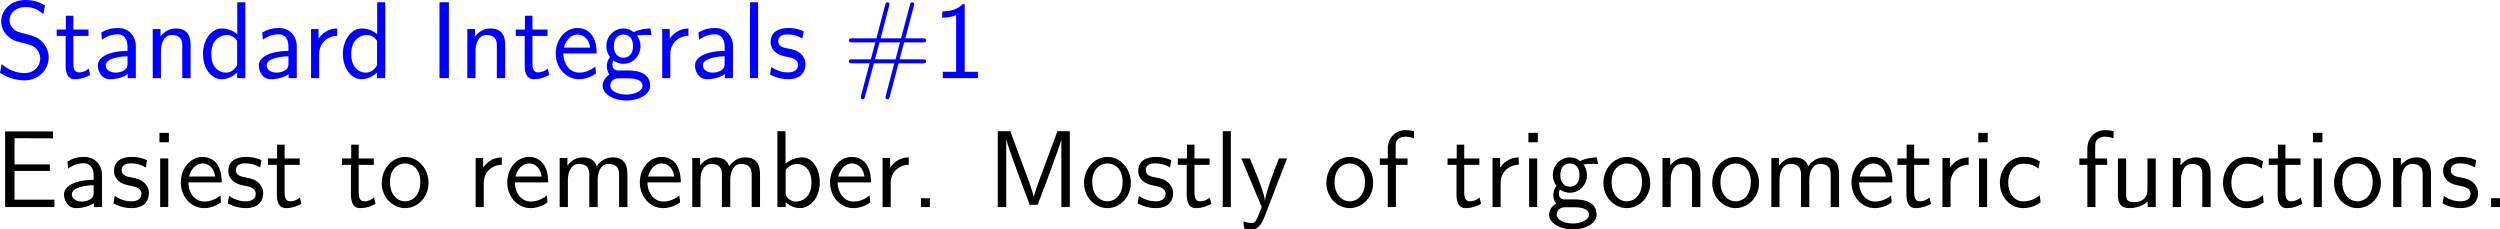 <?xml version="1.0" encoding="UTF-8"?>
<svg xmlns="http://www.w3.org/2000/svg" xmlns:xlink="http://www.w3.org/1999/xlink" width="410.082pt" height="37.634pt" viewBox="0 0 410.082 37.634" version="1.1">
<g id="surface1">
<path style=" stroke:none;fill-rule:nonzero;fill:rgb(0%,0%,100%);fill-opacity:1;" d="M 7.383 0.879 C 6.641 0.469 5.742 0 4.141 0 C 1.738 0 0.195 1.719 0.195 3.516 C 0.195 4.785 0.957 5.605 1.055 5.703 C 1.934 6.582 2.539 6.758 3.691 7.031 C 5.215 7.422 5.449 7.48 6.035 8.086 C 6.328 8.398 6.602 8.984 6.602 9.609 C 6.602 10.84 5.586 11.992 4.043 11.992 C 2.734 11.992 1.328 11.465 0.273 10.508 L 0 11.953 C 1.641 13.027 3.223 13.184 4.043 13.184 C 6.348 13.184 7.988 11.406 7.988 9.414 C 7.988 8.281 7.422 7.422 7.031 6.973 C 6.211 6.094 5.547 5.918 4.355 5.605 C 3.125 5.293 2.676 5.195 2.285 4.824 C 2.051 4.57 1.562 4.121 1.562 3.301 C 1.562 2.207 2.559 1.152 4.141 1.152 C 5.664 1.152 6.465 1.758 7.109 2.324 Z M 7.383 0.879 "/>
<path style=" stroke:none;fill-rule:nonzero;fill:rgb(0%,0%,100%);fill-opacity:1;" d="M 12.035 5.898 L 14.516 5.898 L 14.516 4.844 L 12.035 4.844 L 12.035 2.578 L 10.805 2.578 L 10.805 4.844 L 9.301 4.844 L 9.301 5.898 L 10.766 5.898 L 10.766 10.723 C 10.766 11.758 11 12.988 12.23 12.988 C 13.441 12.988 14.262 12.578 14.809 12.285 L 14.535 11.25 C 13.91 11.816 13.246 11.875 12.934 11.875 C 12.133 11.875 12.035 11.035 12.035 10.41 Z M 12.035 5.898 "/>
<path style=" stroke:none;fill-rule:nonzero;fill:rgb(0%,0%,100%);fill-opacity:1;" d="M 22.281 7.559 C 22.281 5.84 21.051 4.59 19.371 4.59 C 18.297 4.59 17.496 4.824 16.617 5.332 L 16.715 6.523 C 17.516 5.938 18.336 5.625 19.371 5.625 C 20.191 5.625 20.914 6.289 20.914 7.598 L 20.914 8.34 C 20.113 8.359 19.039 8.418 17.965 8.77 C 16.754 9.199 16.051 9.863 16.051 10.742 C 16.051 11.543 16.52 12.988 18.043 12.988 C 19.039 12.988 20.289 12.695 20.953 12.148 L 20.953 12.812 L 22.281 12.812 Z M 20.914 10.41 C 20.914 10.762 20.914 11.191 20.328 11.562 C 19.84 11.855 19.234 11.914 18.961 11.914 C 18.004 11.914 17.34 11.387 17.34 10.742 C 17.34 9.512 19.82 9.238 20.914 9.238 Z M 20.914 10.41 "/>
<path style=" stroke:none;fill-rule:nonzero;fill:rgb(0%,0%,100%);fill-opacity:1;" d="M 31.266 7.422 C 31.266 6.328 31.031 4.668 28.863 4.668 C 27.867 4.668 27.008 5.117 26.324 5.977 L 26.324 4.766 L 25.055 4.766 L 25.055 12.812 L 26.402 12.812 L 26.402 8.34 C 26.402 7.246 26.832 5.742 28.18 5.742 C 29.859 5.742 29.898 6.914 29.898 7.539 L 29.898 12.812 L 31.266 12.812 Z M 31.266 7.422 "/>
<path style=" stroke:none;fill-rule:nonzero;fill:rgb(0%,0%,100%);fill-opacity:1;" d="M 40.246 0.371 L 38.918 0.371 L 38.918 5.605 C 38.098 4.922 37.16 4.668 36.398 4.668 C 34.699 4.668 33.293 6.504 33.293 8.828 C 33.293 11.152 34.621 12.988 36.32 12.988 C 36.984 12.988 38 12.773 38.898 11.895 L 38.898 12.812 L 40.246 12.812 Z M 38.898 10.703 C 38.469 11.465 37.824 11.914 37.043 11.914 C 35.949 11.914 34.66 11.074 34.66 8.848 C 34.66 6.465 36.184 5.742 37.219 5.742 C 37.922 5.742 38.488 6.113 38.898 6.699 Z M 38.898 10.703 "/>
<path style=" stroke:none;fill-rule:nonzero;fill:rgb(0%,0%,100%);fill-opacity:1;" d="M 48.68 7.559 C 48.68 5.84 47.449 4.59 45.77 4.59 C 44.695 4.59 43.895 4.824 43.016 5.332 L 43.113 6.523 C 43.914 5.938 44.734 5.625 45.77 5.625 C 46.59 5.625 47.312 6.289 47.312 7.598 L 47.312 8.34 C 46.512 8.359 45.438 8.418 44.363 8.77 C 43.152 9.199 42.449 9.863 42.449 10.742 C 42.449 11.543 42.918 12.988 44.441 12.988 C 45.438 12.988 46.688 12.695 47.352 12.148 L 47.352 12.812 L 48.68 12.812 Z M 47.312 10.41 C 47.312 10.762 47.312 11.191 46.727 11.562 C 46.238 11.855 45.633 11.914 45.359 11.914 C 44.402 11.914 43.738 11.387 43.738 10.742 C 43.738 9.512 46.219 9.238 47.312 9.238 Z M 47.312 10.41 "/>
<path style=" stroke:none;fill-rule:nonzero;fill:rgb(0%,0%,100%);fill-opacity:1;" d="M 52.352 8.887 C 52.352 7.07 53.699 5.898 55.32 5.879 L 55.32 4.668 C 53.68 4.688 52.742 5.645 52.254 6.348 L 52.254 4.766 L 51.023 4.766 L 51.023 12.812 L 52.352 12.812 Z M 52.352 8.887 "/>
<path style=" stroke:none;fill-rule:nonzero;fill:rgb(0%,0%,100%);fill-opacity:1;" d="M 63.195 0.371 L 61.867 0.371 L 61.867 5.605 C 61.047 4.922 60.109 4.668 59.348 4.668 C 57.648 4.668 56.242 6.504 56.242 8.828 C 56.242 11.152 57.57 12.988 59.27 12.988 C 59.934 12.988 60.949 12.773 61.848 11.895 L 61.848 12.812 L 63.195 12.812 Z M 61.848 10.703 C 61.418 11.465 60.773 11.914 59.992 11.914 C 58.898 11.914 57.609 11.074 57.609 8.848 C 57.609 6.465 59.133 5.742 60.168 5.742 C 60.871 5.742 61.438 6.113 61.848 6.699 Z M 61.848 10.703 "/>
<path style=" stroke:none;fill-rule:nonzero;fill:rgb(0%,0%,100%);fill-opacity:1;" d="M 73.633 0.371 L 72.09 0.371 L 72.09 12.812 L 73.633 12.812 Z M 73.633 0.371 "/>
<path style=" stroke:none;fill-rule:nonzero;fill:rgb(0%,0%,100%);fill-opacity:1;" d="M 82.867 7.422 C 82.867 6.328 82.633 4.668 80.465 4.668 C 79.469 4.668 78.609 5.117 77.926 5.977 L 77.926 4.766 L 76.656 4.766 L 76.656 12.812 L 78.004 12.812 L 78.004 8.34 C 78.004 7.246 78.434 5.742 79.781 5.742 C 81.461 5.742 81.5 6.914 81.5 7.539 L 81.5 12.812 L 82.867 12.812 Z M 82.867 7.422 "/>
<path style=" stroke:none;fill-rule:nonzero;fill:rgb(0%,0%,100%);fill-opacity:1;" d="M 87.336 5.898 L 89.816 5.898 L 89.816 4.844 L 87.336 4.844 L 87.336 2.578 L 86.105 2.578 L 86.105 4.844 L 84.602 4.844 L 84.602 5.898 L 86.066 5.898 L 86.066 10.723 C 86.066 11.758 86.301 12.988 87.531 12.988 C 88.742 12.988 89.562 12.578 90.109 12.285 L 89.836 11.25 C 89.211 11.816 88.547 11.875 88.234 11.875 C 87.434 11.875 87.336 11.035 87.336 10.41 Z M 87.336 5.898 "/>
<path style=" stroke:none;fill-rule:nonzero;fill:rgb(0%,0%,100%);fill-opacity:1;" d="M 97.875 8.77 C 97.875 8.008 97.797 6.914 97.23 5.957 C 96.488 4.727 95.238 4.59 94.711 4.59 C 92.777 4.59 91.156 6.445 91.156 8.77 C 91.156 11.152 92.875 12.988 94.965 12.988 C 95.785 12.988 96.781 12.754 97.758 12.051 C 97.758 11.973 97.699 11.406 97.699 11.387 C 97.68 11.367 97.66 10.957 97.66 10.898 C 96.586 11.797 95.531 11.914 95.004 11.914 C 93.617 11.914 92.426 10.684 92.406 8.77 Z M 92.504 7.812 C 92.816 6.602 93.656 5.664 94.711 5.664 C 95.277 5.664 96.508 5.918 96.801 7.812 Z M 92.504 7.812 "/>
<path style=" stroke:none;fill-rule:nonzero;fill:rgb(0%,0%,100%);fill-opacity:1;" d="M 104.48 5.742 C 104.48 5.742 104.52 5.781 104.539 5.82 C 104.91 5.781 105.301 5.723 105.965 5.723 C 106.023 5.723 106.434 5.723 106.883 5.762 L 106.688 4.668 C 106.355 4.668 105.125 4.688 103.934 5.273 C 103.348 4.766 102.625 4.668 102.273 4.668 C 100.711 4.668 99.461 5.977 99.461 7.559 C 99.461 8.203 99.656 8.789 100.047 9.336 C 99.637 9.902 99.539 10.449 99.539 10.879 C 99.539 11.543 99.793 11.992 99.988 12.227 C 99.07 12.812 98.855 13.574 98.855 14.082 C 98.855 15.391 100.555 16.484 102.742 16.484 C 104.93 16.484 106.648 15.43 106.648 14.062 C 106.648 11.562 103.738 11.562 103.016 11.562 L 101.492 11.562 C 101.238 11.562 100.457 11.562 100.457 10.605 C 100.457 10.215 100.535 10.098 100.652 9.941 C 100.945 10.156 101.531 10.469 102.254 10.469 C 103.797 10.469 105.066 9.199 105.066 7.559 C 105.066 6.914 104.832 6.25 104.461 5.762 Z M 102.273 9.473 C 101.492 9.473 100.691 8.945 100.691 7.578 C 100.691 5.977 101.707 5.664 102.254 5.664 C 103.055 5.664 103.836 6.191 103.836 7.559 C 103.836 9.16 102.84 9.473 102.273 9.473 Z M 103.035 12.852 C 103.426 12.852 105.398 12.852 105.398 14.082 C 105.398 14.902 104.168 15.508 102.762 15.508 C 101.355 15.508 100.105 14.941 100.105 14.062 C 100.105 14.023 100.105 12.852 101.473 12.852 Z M 103.035 12.852 "/>
<path style=" stroke:none;fill-rule:nonzero;fill:rgb(0%,0%,100%);fill-opacity:1;" d="M 109.953 8.887 C 109.953 7.07 111.301 5.898 112.922 5.879 L 112.922 4.668 C 111.281 4.688 110.344 5.645 109.855 6.348 L 109.855 4.766 L 108.625 4.766 L 108.625 12.812 L 109.953 12.812 Z M 109.953 8.887 "/>
<path style=" stroke:none;fill-rule:nonzero;fill:rgb(0%,0%,100%);fill-opacity:1;" d="M 120.23 7.559 C 120.23 5.84 119 4.59 117.32 4.59 C 116.246 4.59 115.445 4.824 114.566 5.332 L 114.664 6.523 C 115.465 5.938 116.285 5.625 117.32 5.625 C 118.141 5.625 118.863 6.289 118.863 7.598 L 118.863 8.34 C 118.062 8.359 116.988 8.418 115.914 8.77 C 114.703 9.199 114 9.863 114 10.742 C 114 11.543 114.469 12.988 115.992 12.988 C 116.988 12.988 118.238 12.695 118.902 12.148 L 118.902 12.812 L 120.23 12.812 Z M 118.863 10.41 C 118.863 10.762 118.863 11.191 118.277 11.562 C 117.789 11.855 117.184 11.914 116.91 11.914 C 115.953 11.914 115.289 11.387 115.289 10.742 C 115.289 9.512 117.77 9.238 118.863 9.238 Z M 118.863 10.41 "/>
<path style=" stroke:none;fill-rule:nonzero;fill:rgb(0%,0%,100%);fill-opacity:1;" d="M 124.352 0.371 L 123.023 0.371 L 123.023 12.812 L 124.352 12.812 Z M 124.352 0.371 "/>
<path style=" stroke:none;fill-rule:nonzero;fill:rgb(0%,0%,100%);fill-opacity:1;" d="M 131.836 5.137 C 130.703 4.609 129.727 4.59 129.316 4.59 C 128.906 4.59 126.406 4.59 126.406 6.914 C 126.406 7.695 126.836 8.242 127.109 8.496 C 127.754 9.043 128.203 9.141 129.258 9.355 C 129.863 9.473 130.898 9.688 130.898 10.645 C 130.898 11.875 129.492 11.875 129.238 11.875 C 128.535 11.875 127.48 11.68 126.523 10.977 L 126.309 12.207 C 126.387 12.266 127.617 12.988 129.258 12.988 C 131.582 12.988 132.129 11.602 132.129 10.527 C 132.129 9.629 131.582 9.043 131.504 8.965 C 130.84 8.281 130.293 8.164 129.219 7.949 C 128.555 7.832 127.656 7.656 127.656 6.758 C 127.656 5.645 128.906 5.645 129.141 5.645 C 130.078 5.645 130.84 5.859 131.621 6.309 Z M 131.836 5.137 "/>
<path style=" stroke:none;fill-rule:nonzero;fill:rgb(0%,0%,100%);fill-opacity:1;" d="M 147.391 10.391 L 151.336 10.391 C 151.59 10.391 151.922 10.391 151.922 10.078 C 151.922 9.727 151.609 9.727 151.336 9.727 L 147.566 9.727 L 148.309 6.953 L 151.336 6.953 C 151.59 6.953 151.922 6.953 151.922 6.621 C 151.922 6.289 151.609 6.289 151.336 6.289 L 148.504 6.289 L 149.891 1.035 C 149.969 0.781 149.969 0.723 149.969 0.703 C 149.969 0.508 149.812 0.371 149.617 0.371 C 149.363 0.371 149.305 0.605 149.266 0.781 L 147.801 6.289 L 144.461 6.289 L 145.828 1.035 C 145.906 0.781 145.906 0.723 145.906 0.703 C 145.906 0.508 145.77 0.371 145.574 0.371 C 145.32 0.371 145.262 0.605 145.203 0.781 L 143.758 6.289 L 139.812 6.289 C 139.559 6.289 139.246 6.289 139.246 6.602 C 139.246 6.953 139.539 6.953 139.812 6.953 L 143.582 6.953 L 142.84 9.727 L 139.812 9.727 C 139.559 9.727 139.246 9.727 139.246 10.059 C 139.246 10.391 139.539 10.391 139.812 10.391 L 142.645 10.391 L 141.258 15.625 C 141.199 15.879 141.199 15.938 141.199 15.957 C 141.199 16.152 141.336 16.289 141.531 16.289 C 141.785 16.289 141.844 16.055 141.883 15.879 L 143.348 10.391 L 146.688 10.391 L 145.32 15.625 C 145.242 15.879 145.242 15.938 145.242 15.957 C 145.242 16.152 145.379 16.289 145.594 16.289 C 145.828 16.289 145.887 16.055 145.945 15.879 Z M 143.523 9.727 L 144.266 6.953 L 147.625 6.953 L 146.902 9.727 Z M 143.523 9.727 "/>
<path style=" stroke:none;fill-rule:nonzero;fill:rgb(0%,0%,100%);fill-opacity:1;" d="M 158.242 0.684 L 157.891 0.684 C 157.617 0.977 156.758 1.816 154.824 1.855 C 154.57 1.855 154.551 1.875 154.551 2.207 L 154.551 2.91 C 155.645 2.91 156.465 2.637 156.836 2.48 L 156.836 11.777 L 154.648 11.777 L 154.648 12.812 L 160.43 12.812 L 160.43 11.777 L 158.242 11.777 Z M 158.242 0.684 "/>
<path style=" stroke:none;fill-rule:nonzero;fill:rgb(0%,0%,0%);fill-opacity:1;" d="M 8.184 28.043 L 8.184 26.969 L 2.383 26.969 L 2.383 22.672 L 4.805 22.672 C 5.02 22.672 5.234 22.691 5.449 22.691 L 8.691 22.691 L 8.691 21.559 L 0.84 21.559 L 0.84 33.961 L 8.926 33.961 L 8.926 32.75 L 6.562 32.75 C 6.348 32.75 6.133 32.75 5.918 32.75 L 2.383 32.75 L 2.383 28.043 Z M 8.184 28.043 "/>
<path style=" stroke:none;fill-rule:nonzero;fill:rgb(0%,0%,0%);fill-opacity:1;" d="M 16.73 28.707 C 16.73 26.988 15.5 25.738 13.82 25.738 C 12.746 25.738 11.945 25.973 11.066 26.48 L 11.164 27.672 C 11.965 27.086 12.785 26.773 13.82 26.773 C 14.641 26.773 15.363 27.438 15.363 28.746 L 15.363 29.488 C 14.562 29.508 13.488 29.566 12.414 29.918 C 11.203 30.348 10.5 31.012 10.5 31.891 C 10.5 32.691 10.969 34.137 12.492 34.137 C 13.488 34.137 14.738 33.844 15.402 33.297 L 15.402 33.961 L 16.73 33.961 Z M 15.363 31.559 C 15.363 31.91 15.363 32.34 14.777 32.711 C 14.289 33.004 13.684 33.062 13.41 33.062 C 12.453 33.062 11.789 32.535 11.789 31.891 C 11.789 30.66 14.27 30.387 15.363 30.387 Z M 15.363 31.559 "/>
<path style=" stroke:none;fill-rule:nonzero;fill:rgb(0%,0%,0%);fill-opacity:1;" d="M 24.133 26.285 C 23 25.758 22.023 25.738 21.613 25.738 C 21.203 25.738 18.703 25.738 18.703 28.062 C 18.703 28.844 19.133 29.391 19.406 29.645 C 20.051 30.191 20.5 30.289 21.555 30.504 C 22.16 30.621 23.195 30.836 23.195 31.793 C 23.195 33.023 21.789 33.023 21.535 33.023 C 20.832 33.023 19.777 32.828 18.82 32.125 L 18.605 33.355 C 18.684 33.414 19.914 34.137 21.555 34.137 C 23.879 34.137 24.426 32.75 24.426 31.676 C 24.426 30.777 23.879 30.191 23.801 30.113 C 23.137 29.43 22.59 29.312 21.516 29.098 C 20.852 28.98 19.953 28.805 19.953 27.906 C 19.953 26.793 21.203 26.793 21.438 26.793 C 22.375 26.793 23.137 27.008 23.918 27.457 Z M 24.133 26.285 "/>
<path style=" stroke:none;fill-rule:nonzero;fill:rgb(0%,0%,0%);fill-opacity:1;" d="M 27.699 21.793 L 26.156 21.793 L 26.156 23.336 L 27.699 23.336 Z M 27.602 25.992 L 26.273 25.992 L 26.273 33.961 L 27.602 33.961 Z M 27.602 25.992 "/>
<path style=" stroke:none;fill-rule:nonzero;fill:rgb(0%,0%,0%);fill-opacity:1;" d="M 36.375 29.918 C 36.375 29.156 36.297 28.062 35.73 27.105 C 34.988 25.875 33.738 25.738 33.211 25.738 C 31.277 25.738 29.656 27.594 29.656 29.918 C 29.656 32.301 31.375 34.137 33.465 34.137 C 34.285 34.137 35.281 33.902 36.258 33.199 C 36.258 33.121 36.199 32.555 36.199 32.535 C 36.18 32.516 36.16 32.105 36.16 32.047 C 35.086 32.945 34.031 33.062 33.504 33.062 C 32.117 33.062 30.926 31.832 30.906 29.918 Z M 31.004 28.961 C 31.316 27.75 32.156 26.812 33.211 26.812 C 33.777 26.812 35.008 27.066 35.301 28.961 Z M 31.004 28.961 "/>
<path style=" stroke:none;fill-rule:nonzero;fill:rgb(0%,0%,0%);fill-opacity:1;" d="M 42.883 26.285 C 41.75 25.758 40.773 25.738 40.363 25.738 C 39.953 25.738 37.453 25.738 37.453 28.062 C 37.453 28.844 37.883 29.391 38.156 29.645 C 38.801 30.191 39.25 30.289 40.305 30.504 C 40.91 30.621 41.945 30.836 41.945 31.793 C 41.945 33.023 40.539 33.023 40.285 33.023 C 39.582 33.023 38.527 32.828 37.57 32.125 L 37.355 33.355 C 37.434 33.414 38.664 34.137 40.305 34.137 C 42.629 34.137 43.176 32.75 43.176 31.676 C 43.176 30.777 42.629 30.191 42.551 30.113 C 41.887 29.43 41.34 29.312 40.266 29.098 C 39.602 28.98 38.703 28.805 38.703 27.906 C 38.703 26.793 39.953 26.793 40.188 26.793 C 41.125 26.793 41.887 27.008 42.668 27.457 Z M 42.883 26.285 "/>
<path style=" stroke:none;fill-rule:nonzero;fill:rgb(0%,0%,0%);fill-opacity:1;" d="M 46.684 27.047 L 49.164 27.047 L 49.164 25.992 L 46.684 25.992 L 46.684 23.727 L 45.453 23.727 L 45.453 25.992 L 43.949 25.992 L 43.949 27.047 L 45.414 27.047 L 45.414 31.871 C 45.414 32.906 45.648 34.137 46.879 34.137 C 48.09 34.137 48.91 33.727 49.457 33.434 L 49.184 32.398 C 48.559 32.965 47.895 33.023 47.582 33.023 C 46.781 33.023 46.684 32.184 46.684 31.559 Z M 46.684 27.047 "/>
<path style=" stroke:none;fill-rule:nonzero;fill:rgb(0%,0%,0%);fill-opacity:1;" d="M 58.836 27.047 L 61.316 27.047 L 61.316 25.992 L 58.836 25.992 L 58.836 23.727 L 57.605 23.727 L 57.605 25.992 L 56.102 25.992 L 56.102 27.047 L 57.566 27.047 L 57.566 31.871 C 57.566 32.906 57.801 34.137 59.031 34.137 C 60.242 34.137 61.062 33.727 61.609 33.434 L 61.336 32.398 C 60.711 32.965 60.047 33.023 59.734 33.023 C 58.934 33.023 58.836 32.184 58.836 31.559 Z M 58.836 27.047 "/>
<path style=" stroke:none;fill-rule:nonzero;fill:rgb(0%,0%,0%);fill-opacity:1;" d="M 70.293 30.016 C 70.293 27.594 68.516 25.738 66.465 25.738 C 64.355 25.738 62.617 27.633 62.617 30.016 C 62.617 32.359 64.395 34.137 66.445 34.137 C 68.555 34.137 70.293 32.32 70.293 30.016 Z M 66.465 33.023 C 65.176 33.023 63.965 31.949 63.965 29.84 C 63.965 27.672 65.312 26.812 66.445 26.812 C 67.676 26.812 68.945 27.73 68.945 29.84 C 68.945 32.047 67.656 33.023 66.465 33.023 Z M 66.465 33.023 "/>
<path style=" stroke:none;fill-rule:nonzero;fill:rgb(0%,0%,0%);fill-opacity:1;" d="M 79.352 30.035 C 79.352 28.219 80.699 27.047 82.32 27.027 L 82.32 25.816 C 80.68 25.836 79.742 26.793 79.254 27.496 L 79.254 25.914 L 78.023 25.914 L 78.023 33.961 L 79.352 33.961 Z M 79.352 30.035 "/>
<path style=" stroke:none;fill-rule:nonzero;fill:rgb(0%,0%,0%);fill-opacity:1;" d="M 89.922 29.918 C 89.922 29.156 89.844 28.062 89.277 27.105 C 88.535 25.875 87.285 25.738 86.758 25.738 C 84.824 25.738 83.203 27.594 83.203 29.918 C 83.203 32.301 84.922 34.137 87.012 34.137 C 87.832 34.137 88.828 33.902 89.805 33.199 C 89.805 33.121 89.746 32.555 89.746 32.535 C 89.727 32.516 89.707 32.105 89.707 32.047 C 88.633 32.945 87.578 33.062 87.051 33.062 C 85.664 33.062 84.473 31.832 84.453 29.918 Z M 84.551 28.961 C 84.863 27.75 85.703 26.812 86.758 26.812 C 87.324 26.812 88.555 27.066 88.848 28.961 Z M 84.551 28.961 "/>
<path style=" stroke:none;fill-rule:nonzero;fill:rgb(0%,0%,0%);fill-opacity:1;" d="M 102.918 28.57 C 102.918 27.32 102.586 25.816 100.496 25.816 C 98.973 25.816 98.133 26.871 97.859 27.281 C 97.527 26.148 96.551 25.816 95.613 25.816 C 94.148 25.816 93.367 26.773 93.074 27.145 L 93.074 25.914 L 91.805 25.914 L 91.805 33.961 L 93.152 33.961 L 93.152 29.488 C 93.152 28.316 93.621 26.891 94.93 26.891 C 96.59 26.891 96.668 28.023 96.668 28.688 L 96.668 33.961 L 98.035 33.961 L 98.035 29.488 C 98.035 28.316 98.504 26.891 99.812 26.891 C 101.453 26.891 101.551 28.023 101.551 28.688 L 101.551 33.961 L 102.918 33.961 Z M 102.918 28.57 "/>
<path style=" stroke:none;fill-rule:nonzero;fill:rgb(0%,0%,0%);fill-opacity:1;" d="M 111.672 29.918 C 111.672 29.156 111.594 28.062 111.027 27.105 C 110.285 25.875 109.035 25.738 108.508 25.738 C 106.574 25.738 104.953 27.594 104.953 29.918 C 104.953 32.301 106.672 34.137 108.762 34.137 C 109.582 34.137 110.578 33.902 111.555 33.199 C 111.555 33.121 111.496 32.555 111.496 32.535 C 111.477 32.516 111.457 32.105 111.457 32.047 C 110.383 32.945 109.328 33.062 108.801 33.062 C 107.414 33.062 106.223 31.832 106.203 29.918 Z M 106.301 28.961 C 106.613 27.75 107.453 26.812 108.508 26.812 C 109.074 26.812 110.305 27.066 110.598 28.961 Z M 106.301 28.961 "/>
<path style=" stroke:none;fill-rule:nonzero;fill:rgb(0%,0%,0%);fill-opacity:1;" d="M 124.668 28.57 C 124.668 27.32 124.336 25.816 122.246 25.816 C 120.723 25.816 119.883 26.871 119.609 27.281 C 119.277 26.148 118.301 25.816 117.363 25.816 C 115.898 25.816 115.117 26.773 114.824 27.145 L 114.824 25.914 L 113.555 25.914 L 113.555 33.961 L 114.902 33.961 L 114.902 29.488 C 114.902 28.316 115.371 26.891 116.68 26.891 C 118.34 26.891 118.418 28.023 118.418 28.688 L 118.418 33.961 L 119.785 33.961 L 119.785 29.488 C 119.785 28.316 120.254 26.891 121.562 26.891 C 123.203 26.891 123.301 28.023 123.301 28.688 L 123.301 33.961 L 124.668 33.961 Z M 124.668 28.57 "/>
<path style=" stroke:none;fill-rule:nonzero;fill:rgb(0%,0%,0%);fill-opacity:1;" d="M 128.852 21.52 L 127.523 21.52 L 127.523 33.961 L 128.871 33.961 L 128.871 33.16 C 129.711 33.941 130.59 34.137 131.215 34.137 C 132.914 34.137 134.477 32.398 134.477 29.957 C 134.477 27.75 133.285 25.816 131.625 25.816 C 131.098 25.816 129.945 25.934 128.852 26.832 Z M 128.871 27.926 C 129.203 27.418 129.848 26.891 130.727 26.891 C 131.82 26.891 133.109 27.73 133.109 29.957 C 133.109 32.301 131.645 33.062 130.551 33.062 C 130.043 33.062 129.711 32.887 129.379 32.633 C 128.949 32.262 128.871 31.93 128.871 31.637 Z M 128.871 27.926 "/>
<path style=" stroke:none;fill-rule:nonzero;fill:rgb(0%,0%,0%);fill-opacity:1;" d="M 142.875 29.918 C 142.875 29.156 142.797 28.062 142.23 27.105 C 141.488 25.875 140.238 25.738 139.711 25.738 C 137.777 25.738 136.156 27.594 136.156 29.918 C 136.156 32.301 137.875 34.137 139.965 34.137 C 140.785 34.137 141.781 33.902 142.758 33.199 C 142.758 33.121 142.699 32.555 142.699 32.535 C 142.68 32.516 142.66 32.105 142.66 32.047 C 141.586 32.945 140.531 33.062 140.004 33.062 C 138.617 33.062 137.426 31.832 137.406 29.918 Z M 137.504 28.961 C 137.816 27.75 138.656 26.812 139.711 26.812 C 140.277 26.812 141.508 27.066 141.801 28.961 Z M 137.504 28.961 "/>
<path style=" stroke:none;fill-rule:nonzero;fill:rgb(0%,0%,0%);fill-opacity:1;" d="M 146.102 30.035 C 146.102 28.219 147.449 27.047 149.07 27.027 L 149.07 25.816 C 147.43 25.836 146.492 26.793 146.004 27.496 L 146.004 25.914 L 144.773 25.914 L 144.773 33.961 L 146.102 33.961 Z M 146.102 30.035 "/>
<path style=" stroke:none;fill-rule:nonzero;fill:rgb(0%,0%,0%);fill-opacity:1;" d="M 152.531 32.516 L 151.066 32.516 L 151.066 33.961 L 152.531 33.961 Z M 152.531 32.516 "/>
<path style=" stroke:none;fill-rule:nonzero;fill:rgb(0%,0%,0%);fill-opacity:1;" d="M 165.719 21.52 L 163.668 21.52 L 163.668 33.961 L 165.055 33.961 L 165.055 22.906 L 165.074 22.906 C 165.328 24.117 168.219 31.793 168.902 33.59 L 170.211 33.59 C 170.816 32.047 173.766 24.234 174.098 22.887 L 174.098 33.961 L 175.484 33.961 L 175.484 21.52 L 173.453 21.52 L 171.402 27.047 C 170.465 29.547 169.762 31.441 169.586 32.262 L 169.566 32.262 C 169.508 31.949 169.293 31.285 169.059 30.582 C 168.727 29.625 168.727 29.586 168.434 28.844 Z M 165.719 21.52 "/>
<path style=" stroke:none;fill-rule:nonzero;fill:rgb(0%,0%,0%);fill-opacity:1;" d="M 185.492 30.016 C 185.492 27.594 183.715 25.738 181.664 25.738 C 179.555 25.738 177.816 27.633 177.816 30.016 C 177.816 32.359 179.594 34.137 181.645 34.137 C 183.754 34.137 185.492 32.32 185.492 30.016 Z M 181.664 33.023 C 180.375 33.023 179.164 31.949 179.164 29.84 C 179.164 27.672 180.512 26.812 181.645 26.812 C 182.875 26.812 184.145 27.73 184.145 29.84 C 184.145 32.047 182.855 33.023 181.664 33.023 Z M 181.664 33.023 "/>
<path style=" stroke:none;fill-rule:nonzero;fill:rgb(0%,0%,0%);fill-opacity:1;" d="M 192.133 26.285 C 191 25.758 190.023 25.738 189.613 25.738 C 189.203 25.738 186.703 25.738 186.703 28.062 C 186.703 28.844 187.133 29.391 187.406 29.645 C 188.051 30.191 188.5 30.289 189.555 30.504 C 190.16 30.621 191.195 30.836 191.195 31.793 C 191.195 33.023 189.789 33.023 189.535 33.023 C 188.832 33.023 187.777 32.828 186.82 32.125 L 186.605 33.355 C 186.684 33.414 187.914 34.137 189.555 34.137 C 191.879 34.137 192.426 32.75 192.426 31.676 C 192.426 30.777 191.879 30.191 191.801 30.113 C 191.137 29.43 190.59 29.312 189.516 29.098 C 188.852 28.98 187.953 28.805 187.953 27.906 C 187.953 26.793 189.203 26.793 189.438 26.793 C 190.375 26.793 191.137 27.008 191.918 27.457 Z M 192.133 26.285 "/>
<path style=" stroke:none;fill-rule:nonzero;fill:rgb(0%,0%,0%);fill-opacity:1;" d="M 195.934 27.047 L 198.414 27.047 L 198.414 25.992 L 195.934 25.992 L 195.934 23.727 L 194.703 23.727 L 194.703 25.992 L 193.199 25.992 L 193.199 27.047 L 194.664 27.047 L 194.664 31.871 C 194.664 32.906 194.898 34.137 196.129 34.137 C 197.34 34.137 198.16 33.727 198.707 33.434 L 198.434 32.398 C 197.809 32.965 197.145 33.023 196.832 33.023 C 196.031 33.023 195.934 32.184 195.934 31.559 Z M 195.934 27.047 "/>
<path style=" stroke:none;fill-rule:nonzero;fill:rgb(0%,0%,0%);fill-opacity:1;" d="M 201.902 21.52 L 200.574 21.52 L 200.574 33.961 L 201.902 33.961 Z M 201.902 21.52 "/>
<path style=" stroke:none;fill-rule:nonzero;fill:rgb(0%,0%,0%);fill-opacity:1;" d="M 211.121 25.992 L 209.793 25.992 C 208.953 28.121 207.586 31.637 207.508 32.926 L 207.488 32.926 C 207.41 31.871 206.453 29.488 206.316 29.137 L 205.027 25.992 L 203.621 25.992 L 206.961 33.961 L 206.316 35.602 C 205.926 36.48 205.672 36.578 205.34 36.578 C 205.086 36.578 204.52 36.52 203.953 36.305 L 204.07 37.477 C 204.168 37.496 204.773 37.613 205.34 37.613 C 205.77 37.613 206.609 37.613 207.391 35.641 Z M 211.121 25.992 "/>
<path style=" stroke:none;fill-rule:nonzero;fill:rgb(0%,0%,0%);fill-opacity:1;" d="M 225.242 30.016 C 225.242 27.594 223.465 25.738 221.414 25.738 C 219.305 25.738 217.566 27.633 217.566 30.016 C 217.566 32.359 219.344 34.137 221.395 34.137 C 223.504 34.137 225.242 32.32 225.242 30.016 Z M 221.414 33.023 C 220.125 33.023 218.914 31.949 218.914 29.84 C 218.914 27.672 220.262 26.812 221.395 26.812 C 222.625 26.812 223.895 27.73 223.895 29.84 C 223.895 32.047 222.605 33.023 221.414 33.023 Z M 221.414 33.023 "/>
<path style=" stroke:none;fill-rule:nonzero;fill:rgb(0%,0%,0%);fill-opacity:1;" d="M 228.973 27.047 L 230.887 27.047 L 230.887 25.992 L 228.934 25.992 L 228.934 23.844 C 228.934 22.633 229.949 22.418 230.555 22.418 C 231.18 22.418 231.727 22.613 231.941 22.691 L 231.941 21.52 C 231.824 21.48 231.219 21.344 230.574 21.344 C 228.855 21.344 227.645 22.652 227.645 24.391 L 227.645 25.992 L 226.336 25.992 L 226.336 27.047 L 227.645 27.047 L 227.645 33.961 L 228.973 33.961 Z M 228.973 27.047 "/>
<path style=" stroke:none;fill-rule:nonzero;fill:rgb(0%,0%,0%);fill-opacity:1;" d="M 240.184 27.047 L 242.664 27.047 L 242.664 25.992 L 240.184 25.992 L 240.184 23.727 L 238.953 23.727 L 238.953 25.992 L 237.449 25.992 L 237.449 27.047 L 238.914 27.047 L 238.914 31.871 C 238.914 32.906 239.148 34.137 240.379 34.137 C 241.59 34.137 242.41 33.727 242.957 33.434 L 242.684 32.398 C 242.059 32.965 241.395 33.023 241.082 33.023 C 240.281 33.023 240.184 32.184 240.184 31.559 Z M 240.184 27.047 "/>
<path style=" stroke:none;fill-rule:nonzero;fill:rgb(0%,0%,0%);fill-opacity:1;" d="M 246.152 30.035 C 246.152 28.219 247.5 27.047 249.121 27.027 L 249.121 25.816 C 247.48 25.836 246.543 26.793 246.055 27.496 L 246.055 25.914 L 244.824 25.914 L 244.824 33.961 L 246.152 33.961 Z M 246.152 30.035 "/>
<path style=" stroke:none;fill-rule:nonzero;fill:rgb(0%,0%,0%);fill-opacity:1;" d="M 252.25 21.793 L 250.707 21.793 L 250.707 23.336 L 252.25 23.336 Z M 252.152 25.992 L 250.824 25.992 L 250.824 33.961 L 252.152 33.961 Z M 252.152 25.992 "/>
<path style=" stroke:none;fill-rule:nonzero;fill:rgb(0%,0%,0%);fill-opacity:1;" d="M 259.73 26.891 C 259.73 26.891 259.77 26.93 259.789 26.969 C 260.16 26.93 260.551 26.871 261.215 26.871 C 261.273 26.871 261.684 26.871 262.133 26.91 L 261.938 25.816 C 261.605 25.816 260.375 25.836 259.184 26.422 C 258.598 25.914 257.875 25.816 257.523 25.816 C 255.961 25.816 254.711 27.125 254.711 28.707 C 254.711 29.352 254.906 29.938 255.297 30.484 C 254.887 31.051 254.789 31.598 254.789 32.027 C 254.789 32.691 255.043 33.141 255.238 33.375 C 254.32 33.961 254.105 34.723 254.105 35.23 C 254.105 36.539 255.805 37.633 257.992 37.633 C 260.18 37.633 261.898 36.578 261.898 35.211 C 261.898 32.711 258.988 32.711 258.266 32.711 L 256.742 32.711 C 256.488 32.711 255.707 32.711 255.707 31.754 C 255.707 31.363 255.785 31.246 255.902 31.09 C 256.195 31.305 256.781 31.617 257.504 31.617 C 259.047 31.617 260.316 30.348 260.316 28.707 C 260.316 28.062 260.082 27.398 259.711 26.91 Z M 257.523 30.621 C 256.742 30.621 255.941 30.094 255.941 28.727 C 255.941 27.125 256.957 26.812 257.504 26.812 C 258.305 26.812 259.086 27.34 259.086 28.707 C 259.086 30.309 258.09 30.621 257.523 30.621 Z M 258.285 34 C 258.676 34 260.648 34 260.648 35.23 C 260.648 36.051 259.418 36.656 258.012 36.656 C 256.605 36.656 255.355 36.09 255.355 35.211 C 255.355 35.172 255.355 34 256.723 34 Z M 258.285 34 "/>
<path style=" stroke:none;fill-rule:nonzero;fill:rgb(0%,0%,0%);fill-opacity:1;" d="M 270.691 30.016 C 270.691 27.594 268.914 25.738 266.863 25.738 C 264.754 25.738 263.016 27.633 263.016 30.016 C 263.016 32.359 264.793 34.137 266.844 34.137 C 268.953 34.137 270.691 32.32 270.691 30.016 Z M 266.863 33.023 C 265.574 33.023 264.363 31.949 264.363 29.84 C 264.363 27.672 265.711 26.812 266.844 26.812 C 268.074 26.812 269.344 27.73 269.344 29.84 C 269.344 32.047 268.055 33.023 266.863 33.023 Z M 266.863 33.023 "/>
<path style=" stroke:none;fill-rule:nonzero;fill:rgb(0%,0%,0%);fill-opacity:1;" d="M 278.914 28.57 C 278.914 27.477 278.68 25.816 276.512 25.816 C 275.516 25.816 274.656 26.266 273.973 27.125 L 273.973 25.914 L 272.703 25.914 L 272.703 33.961 L 274.051 33.961 L 274.051 29.488 C 274.051 28.395 274.48 26.891 275.828 26.891 C 277.508 26.891 277.547 28.062 277.547 28.688 L 277.547 33.961 L 278.914 33.961 Z M 278.914 28.57 "/>
<path style=" stroke:none;fill-rule:nonzero;fill:rgb(0%,0%,0%);fill-opacity:1;" d="M 288.539 30.016 C 288.539 27.594 286.762 25.738 284.711 25.738 C 282.602 25.738 280.863 27.633 280.863 30.016 C 280.863 32.359 282.641 34.137 284.691 34.137 C 286.801 34.137 288.539 32.32 288.539 30.016 Z M 284.711 33.023 C 283.422 33.023 282.211 31.949 282.211 29.84 C 282.211 27.672 283.559 26.812 284.691 26.812 C 285.922 26.812 287.191 27.73 287.191 29.84 C 287.191 32.047 285.902 33.023 284.711 33.023 Z M 284.711 33.023 "/>
<path style=" stroke:none;fill-rule:nonzero;fill:rgb(0%,0%,0%);fill-opacity:1;" d="M 301.668 28.57 C 301.668 27.32 301.336 25.816 299.246 25.816 C 297.723 25.816 296.883 26.871 296.609 27.281 C 296.277 26.148 295.301 25.816 294.363 25.816 C 292.898 25.816 292.117 26.773 291.824 27.145 L 291.824 25.914 L 290.555 25.914 L 290.555 33.961 L 291.902 33.961 L 291.902 29.488 C 291.902 28.316 292.371 26.891 293.68 26.891 C 295.34 26.891 295.418 28.023 295.418 28.688 L 295.418 33.961 L 296.785 33.961 L 296.785 29.488 C 296.785 28.316 297.254 26.891 298.562 26.891 C 300.203 26.891 300.301 28.023 300.301 28.688 L 300.301 33.961 L 301.668 33.961 Z M 301.668 28.57 "/>
<path style=" stroke:none;fill-rule:nonzero;fill:rgb(0%,0%,0%);fill-opacity:1;" d="M 310.422 29.918 C 310.422 29.156 310.344 28.062 309.777 27.105 C 309.035 25.875 307.785 25.738 307.258 25.738 C 305.324 25.738 303.703 27.594 303.703 29.918 C 303.703 32.301 305.422 34.137 307.512 34.137 C 308.332 34.137 309.328 33.902 310.305 33.199 C 310.305 33.121 310.246 32.555 310.246 32.535 C 310.227 32.516 310.207 32.105 310.207 32.047 C 309.133 32.945 308.078 33.062 307.551 33.062 C 306.164 33.062 304.973 31.832 304.953 29.918 Z M 305.051 28.961 C 305.363 27.75 306.203 26.812 307.258 26.812 C 307.824 26.812 309.055 27.066 309.348 28.961 Z M 305.051 28.961 "/>
<path style=" stroke:none;fill-rule:nonzero;fill:rgb(0%,0%,0%);fill-opacity:1;" d="M 313.984 27.047 L 316.465 27.047 L 316.465 25.992 L 313.984 25.992 L 313.984 23.727 L 312.754 23.727 L 312.754 25.992 L 311.25 25.992 L 311.25 27.047 L 312.715 27.047 L 312.715 31.871 C 312.715 32.906 312.949 34.137 314.18 34.137 C 315.391 34.137 316.211 33.727 316.758 33.434 L 316.484 32.398 C 315.859 32.965 315.195 33.023 314.883 33.023 C 314.082 33.023 313.984 32.184 313.984 31.559 Z M 313.984 27.047 "/>
<path style=" stroke:none;fill-rule:nonzero;fill:rgb(0%,0%,0%);fill-opacity:1;" d="M 319.953 30.035 C 319.953 28.219 321.301 27.047 322.922 27.027 L 322.922 25.816 C 321.281 25.836 320.344 26.793 319.855 27.496 L 319.855 25.914 L 318.625 25.914 L 318.625 33.961 L 319.953 33.961 Z M 319.953 30.035 "/>
<path style=" stroke:none;fill-rule:nonzero;fill:rgb(0%,0%,0%);fill-opacity:1;" d="M 326.051 21.793 L 324.508 21.793 L 324.508 23.336 L 326.051 23.336 Z M 325.953 25.992 L 324.625 25.992 L 324.625 33.961 L 325.953 33.961 Z M 325.953 25.992 "/>
<path style=" stroke:none;fill-rule:nonzero;fill:rgb(0%,0%,0%);fill-opacity:1;" d="M 334.605 32.027 C 333.785 32.691 332.867 33.023 331.871 33.023 C 330.367 33.023 329.41 31.695 329.41 29.957 C 329.41 28.473 330.133 26.852 331.91 26.852 C 333.121 26.852 333.629 27.125 334.391 27.652 L 334.605 26.48 C 333.57 25.875 332.984 25.738 331.91 25.738 C 329.449 25.738 328.043 27.926 328.043 29.957 C 328.043 32.262 329.703 34.137 331.852 34.137 C 332.73 34.137 333.727 33.922 334.723 33.199 C 334.723 33.16 334.664 32.594 334.645 32.535 Z M 334.605 32.027 "/>
<path style=" stroke:none;fill-rule:nonzero;fill:rgb(0%,0%,0%);fill-opacity:1;" d="M 343.723 27.047 L 345.637 27.047 L 345.637 25.992 L 343.684 25.992 L 343.684 23.844 C 343.684 22.633 344.699 22.418 345.305 22.418 C 345.93 22.418 346.477 22.613 346.691 22.691 L 346.691 21.52 C 346.574 21.48 345.969 21.344 345.324 21.344 C 343.605 21.344 342.395 22.652 342.395 24.391 L 342.395 25.992 L 341.086 25.992 L 341.086 27.047 L 342.395 27.047 L 342.395 33.961 L 343.723 33.961 Z M 343.723 27.047 "/>
<path style=" stroke:none;fill-rule:nonzero;fill:rgb(0%,0%,0%);fill-opacity:1;" d="M 353.617 25.992 L 352.25 25.992 L 352.25 31.129 C 352.25 32.496 351.312 33.16 350.141 33.16 C 348.891 33.16 348.754 32.691 348.754 31.891 L 348.754 25.992 L 347.406 25.992 L 347.406 31.969 C 347.406 33.258 347.816 34.137 349.281 34.137 C 349.789 34.137 351.195 34.059 352.289 33.062 L 352.289 33.961 L 353.617 33.961 Z M 353.617 25.992 "/>
<path style=" stroke:none;fill-rule:nonzero;fill:rgb(0%,0%,0%);fill-opacity:1;" d="M 362.617 28.57 C 362.617 27.477 362.383 25.816 360.215 25.816 C 359.219 25.816 358.359 26.266 357.676 27.125 L 357.676 25.914 L 356.406 25.914 L 356.406 33.961 L 357.754 33.961 L 357.754 29.488 C 357.754 28.395 358.184 26.891 359.531 26.891 C 361.211 26.891 361.25 28.062 361.25 28.688 L 361.25 33.961 L 362.617 33.961 Z M 362.617 28.57 "/>
<path style=" stroke:none;fill-rule:nonzero;fill:rgb(0%,0%,0%);fill-opacity:1;" d="M 371.207 32.027 C 370.387 32.691 369.469 33.023 368.473 33.023 C 366.969 33.023 366.012 31.695 366.012 29.957 C 366.012 28.473 366.734 26.852 368.512 26.852 C 369.723 26.852 370.23 27.125 370.992 27.652 L 371.207 26.48 C 370.172 25.875 369.586 25.738 368.512 25.738 C 366.051 25.738 364.645 27.926 364.645 29.957 C 364.645 32.262 366.305 34.137 368.453 34.137 C 369.332 34.137 370.328 33.922 371.324 33.199 C 371.324 33.16 371.266 32.594 371.246 32.535 Z M 371.207 32.027 "/>
<path style=" stroke:none;fill-rule:nonzero;fill:rgb(0%,0%,0%);fill-opacity:1;" d="M 374.883 27.047 L 377.363 27.047 L 377.363 25.992 L 374.883 25.992 L 374.883 23.727 L 373.652 23.727 L 373.652 25.992 L 372.148 25.992 L 372.148 27.047 L 373.613 27.047 L 373.613 31.871 C 373.613 32.906 373.848 34.137 375.078 34.137 C 376.289 34.137 377.109 33.727 377.656 33.434 L 377.383 32.398 C 376.758 32.965 376.094 33.023 375.781 33.023 C 374.98 33.023 374.883 32.184 374.883 31.559 Z M 374.883 27.047 "/>
<path style=" stroke:none;fill-rule:nonzero;fill:rgb(0%,0%,0%);fill-opacity:1;" d="M 380.949 21.793 L 379.406 21.793 L 379.406 23.336 L 380.949 23.336 Z M 380.852 25.992 L 379.523 25.992 L 379.523 33.961 L 380.852 33.961 Z M 380.852 25.992 "/>
<path style=" stroke:none;fill-rule:nonzero;fill:rgb(0%,0%,0%);fill-opacity:1;" d="M 390.539 30.016 C 390.539 27.594 388.762 25.738 386.711 25.738 C 384.602 25.738 382.863 27.633 382.863 30.016 C 382.863 32.359 384.641 34.137 386.691 34.137 C 388.801 34.137 390.539 32.32 390.539 30.016 Z M 386.711 33.023 C 385.422 33.023 384.211 31.949 384.211 29.84 C 384.211 27.672 385.559 26.812 386.691 26.812 C 387.922 26.812 389.191 27.73 389.191 29.84 C 389.191 32.047 387.902 33.023 386.711 33.023 Z M 386.711 33.023 "/>
<path style=" stroke:none;fill-rule:nonzero;fill:rgb(0%,0%,0%);fill-opacity:1;" d="M 398.766 28.57 C 398.766 27.477 398.531 25.816 396.363 25.816 C 395.367 25.816 394.508 26.266 393.824 27.125 L 393.824 25.914 L 392.555 25.914 L 392.555 33.961 L 393.902 33.961 L 393.902 29.488 C 393.902 28.395 394.332 26.891 395.68 26.891 C 397.359 26.891 397.398 28.062 397.398 28.688 L 397.398 33.961 L 398.766 33.961 Z M 398.766 28.57 "/>
<path style=" stroke:none;fill-rule:nonzero;fill:rgb(0%,0%,0%);fill-opacity:1;" d="M 406.184 26.285 C 405.051 25.758 404.074 25.738 403.664 25.738 C 403.254 25.738 400.754 25.738 400.754 28.062 C 400.754 28.844 401.184 29.391 401.457 29.645 C 402.102 30.191 402.551 30.289 403.605 30.504 C 404.211 30.621 405.246 30.836 405.246 31.793 C 405.246 33.023 403.84 33.023 403.586 33.023 C 402.883 33.023 401.828 32.828 400.871 32.125 L 400.656 33.355 C 400.734 33.414 401.965 34.137 403.605 34.137 C 405.93 34.137 406.477 32.75 406.477 31.676 C 406.477 30.777 405.93 30.191 405.852 30.113 C 405.188 29.43 404.641 29.312 403.566 29.098 C 402.902 28.98 402.004 28.805 402.004 27.906 C 402.004 26.793 403.254 26.793 403.488 26.793 C 404.426 26.793 405.188 27.008 405.969 27.457 Z M 406.184 26.285 "/>
<path style=" stroke:none;fill-rule:nonzero;fill:rgb(0%,0%,0%);fill-opacity:1;" d="M 410.082 32.516 L 408.617 32.516 L 408.617 33.961 L 410.082 33.961 Z M 410.082 32.516 "/>
</g>
</svg>

